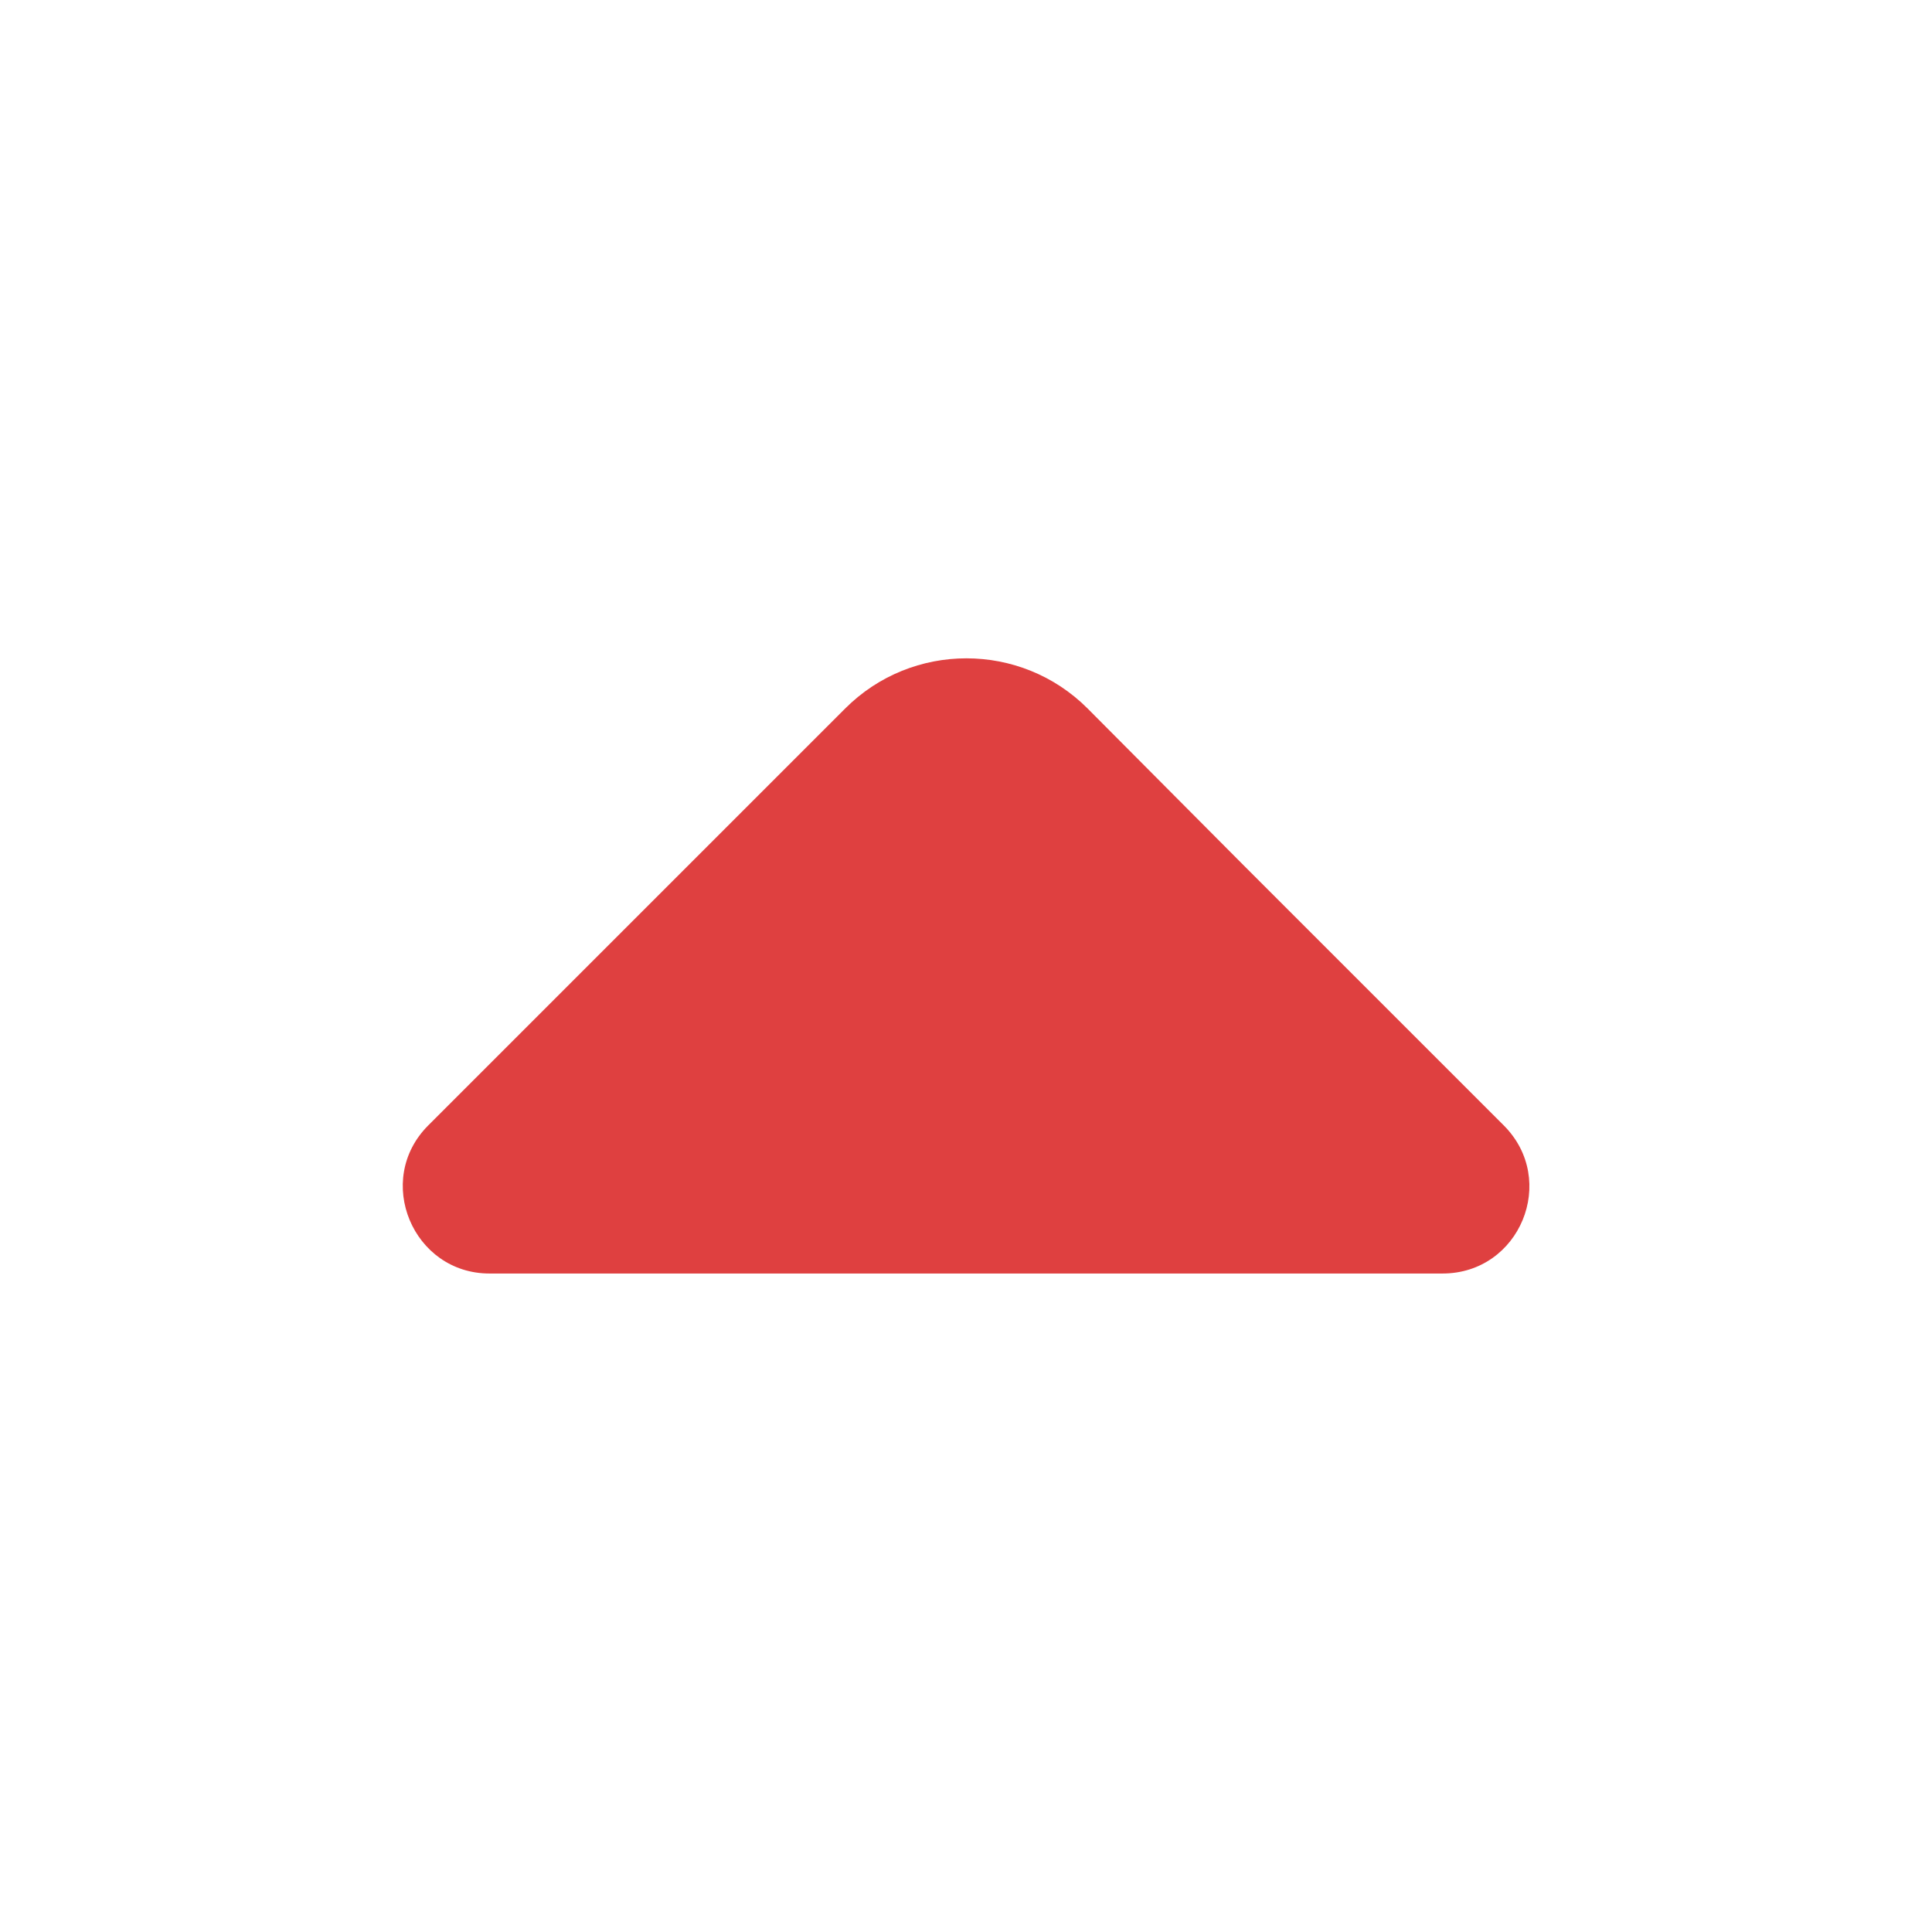 <svg width="48" height="48" viewBox="0 0 48 48" fill="none" xmlns="http://www.w3.org/2000/svg">
<path d="M37.36 27.96L30.94 21.541L27.02 17.601C25.36 15.941 22.66 15.941 21 17.601L10.64 27.96C9.28 29.32 10.26 31.64 12.16 31.64H23.38H35.84C37.76 31.64 38.72 29.32 37.36 27.96Z" fill="#DF4040"/>
</svg>
